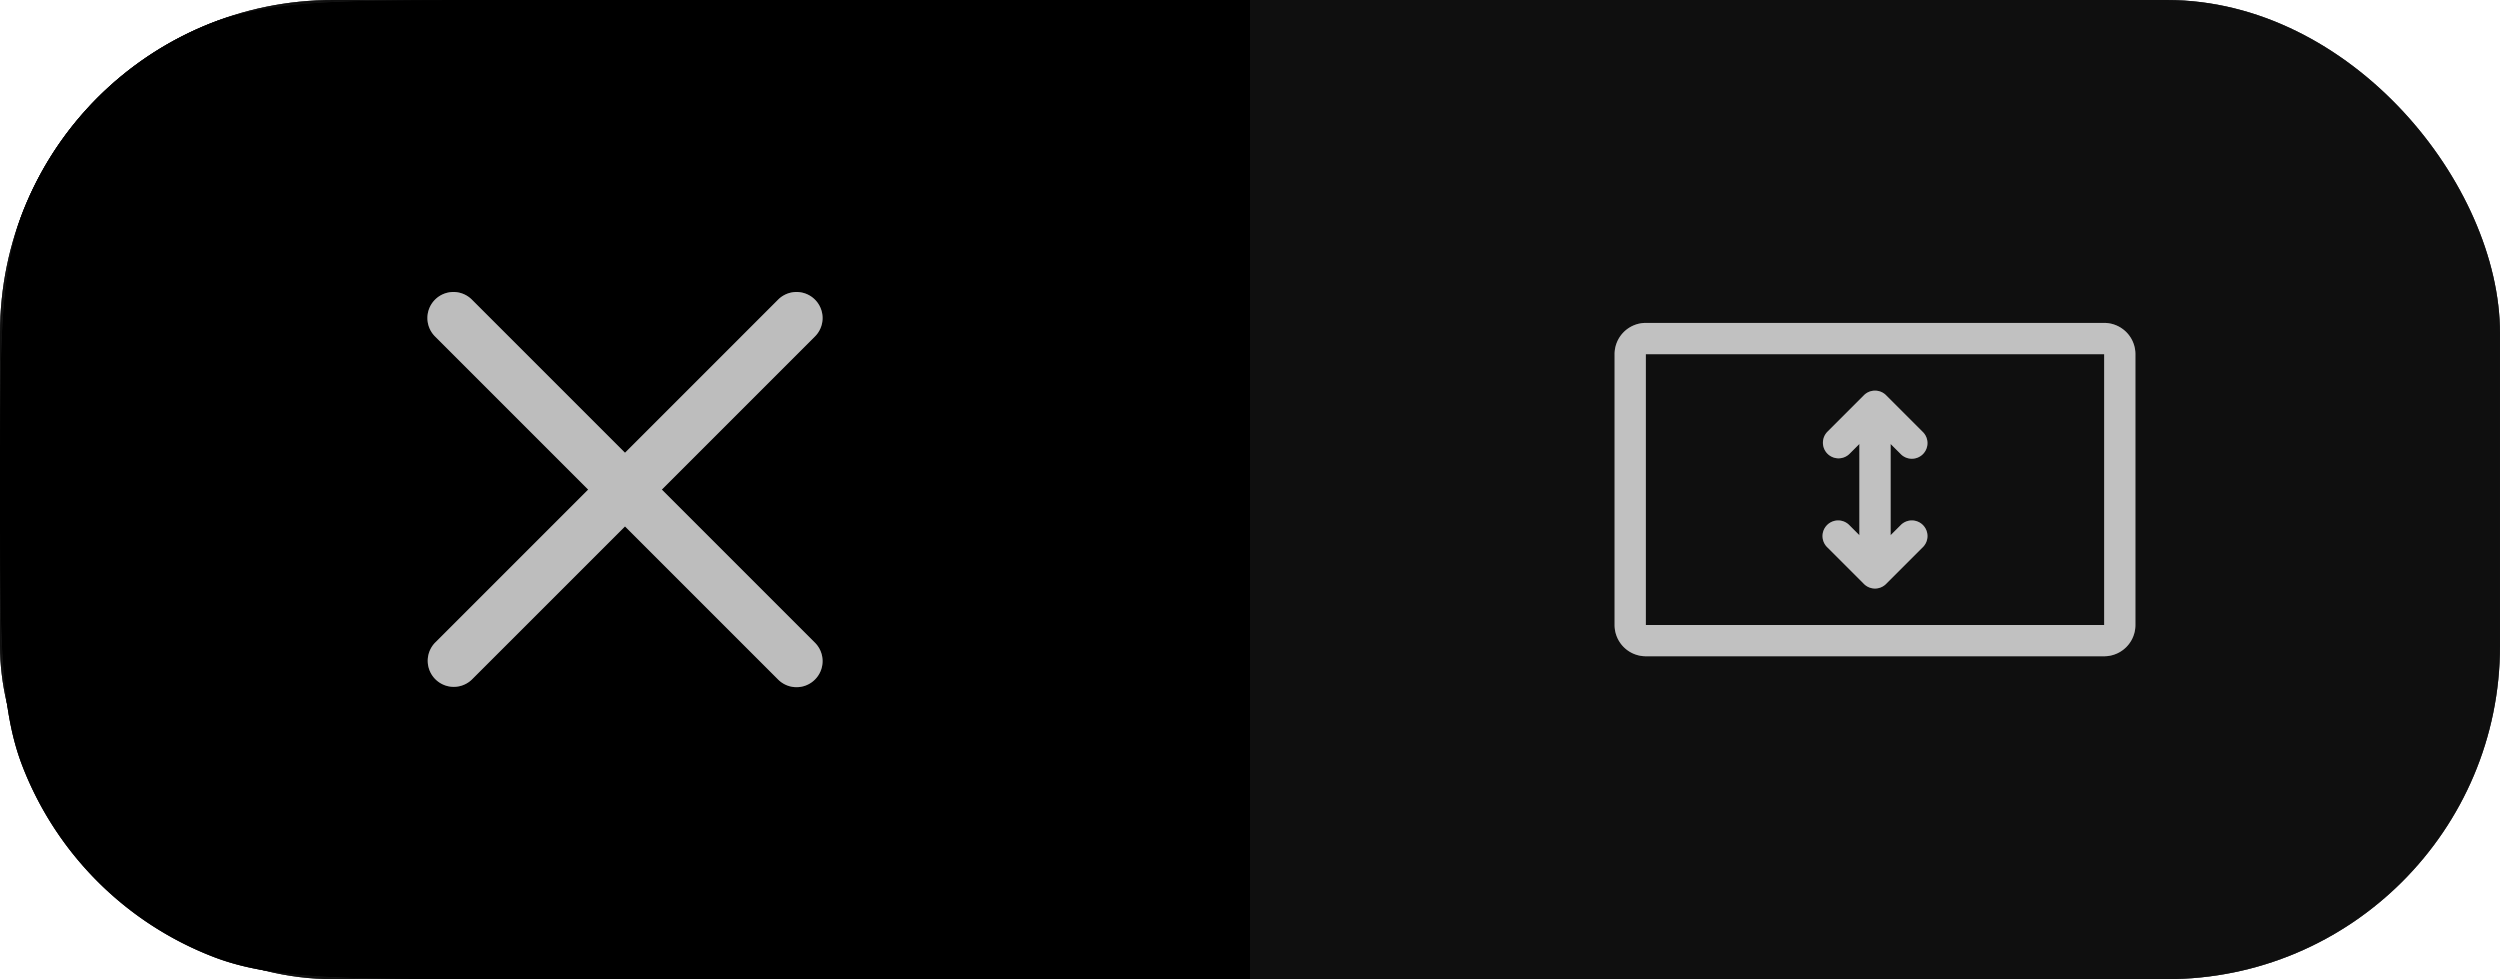 <svg xmlns="http://www.w3.org/2000/svg" width="120" height="47" fill="none" viewBox="0 0 120 47">
    <g filter="url(#a)">
        <rect width="120" height="47" fill="#434447" fill-opacity=".7" rx="16"/>
        <rect width="120" height="47" fill="#222" fill-opacity=".8" rx="16" style="mix-blend-mode:lighten"/>
        <rect width="120" height="47" fill="#000" fill-opacity=".7" rx="16" style="mix-blend-mode:lighten"/>
    </g>
    <path fill="#fff" fill-opacity=".35" fill-rule="evenodd" d="M79 15.5h22a1.5 1.5 0 0 1 1.5 1.5v13a1.5 1.5 0 0 1-1.5 1.5H79a1.5 1.5 0 0 1-1.5-1.5V17a1.5 1.5 0 0 1 1.5-1.5zm0 1.5v13h22V17H79zm8.72 4.78a.75.75 0 0 0 1.06 0l.47-.47v4.38l-.47-.47a.75.75 0 1 0-1.06 1.06l1.75 1.75a.75.75 0 0 0 1.06 0l1.75-1.75a.75.75 0 1 0-1.06-1.06l-.47.47v-4.38l.47.47a.75.75 0 1 0 1.06-1.06l-1.75-1.75a.75.75 0 0 0-1.06 0l-1.75 1.75a.75.75 0 0 0 0 1.06z" clip-rule="evenodd"/>
    <path fill="#fff" fill-opacity=".6" fill-rule="evenodd" d="M79 15.5h22a1.5 1.5 0 0 1 1.5 1.5v13a1.5 1.5 0 0 1-1.5 1.5H79a1.5 1.5 0 0 1-1.5-1.5V17a1.5 1.5 0 0 1 1.5-1.5zm0 1.5v13h22V17H79zm8.72 4.78a.75.75 0 0 0 1.06 0l.47-.47v4.38l-.47-.47a.75.75 0 1 0-1.06 1.06l1.75 1.75a.75.75 0 0 0 1.06 0l1.75-1.75a.75.75 0 1 0-1.06-1.06l-.47.47v-4.38l.47.47a.75.75 0 1 0 1.06-1.06l-1.75-1.75a.75.75 0 0 0-1.06 0l-1.75 1.75a.75.75 0 0 0 0 1.06z" clip-rule="evenodd" style="mix-blend-mode:overlay"/>
    <g filter="url(#b)">
        <path fill="#434447" fill-opacity=".7" d="M0 23.5c0-6.986 0-10.479 1.072-13.258a16 16 0 0 1 9.17-9.17C13.02 0 16.514 0 23.5 0H60v47H23.5c-6.986 0-10.479 0-13.258-1.072a16 16 0 0 1-9.17-9.17C0 33.98 0 30.486 0 23.5z"/>
        <path fill="#111" fill-opacity=".8" d="M0 23.5c0-6.986 0-10.479 1.072-13.258a16 16 0 0 1 9.17-9.17C13.02 0 16.514 0 23.5 0H60v47H23.5c-6.986 0-10.479 0-13.258-1.072a16 16 0 0 1-9.17-9.17C0 33.98 0 30.486 0 23.5z" style="mix-blend-mode:darken"/>
        <path fill="#000" d="M0 23.5c0-6.986 0-10.479 1.072-13.258a16 16 0 0 1 9.17-9.17C13.02 0 16.514 0 23.5 0H60v47H23.5c-6.986 0-10.479 0-13.258-1.072a16 16 0 0 1-9.17-9.17C0 33.98 0 30.486 0 23.5z" style="mix-blend-mode:lighten"/>
    </g>
    <path fill="#fff" fill-opacity=".35" fill-rule="evenodd" d="M20.882 14.382a1.25 1.25 0 0 0 0 1.768l7.35 7.35-7.35 7.35a1.25 1.25 0 0 0 1.767 1.768L30 25.268l7.35 7.35a1.25 1.25 0 0 0 1.768-1.768l-7.35-7.35 7.35-7.35a1.25 1.25 0 0 0-1.768-1.768L30 21.732l-7.35-7.35a1.25 1.25 0 0 0-1.768 0z" clip-rule="evenodd"/>
    <path fill="#fff" fill-opacity=".6" fill-rule="evenodd" d="M20.882 14.382a1.25 1.25 0 0 0 0 1.768l7.35 7.35-7.35 7.35a1.25 1.25 0 0 0 1.767 1.768L30 25.268l7.35 7.35a1.25 1.25 0 0 0 1.768-1.768l-7.35-7.35 7.35-7.35a1.25 1.25 0 0 0-1.768-1.768L30 21.732l-7.35-7.35a1.25 1.25 0 0 0-1.768 0z" clip-rule="evenodd" style="mix-blend-mode:overlay"/>
    <defs>
        <filter id="a" width="391.828" height="318.828" x="-135.914" y="-135.914" color-interpolation-filters="sRGB" filterUnits="userSpaceOnUse">
            <feFlood flood-opacity="0" result="BackgroundImageFix"/>
            <feGaussianBlur in="BackgroundImage" stdDeviation="67.957"/>
            <feComposite in2="SourceAlpha" operator="in" result="effect1_backgroundBlur"/>
            <feBlend in="SourceGraphic" in2="effect1_backgroundBlur" result="shape"/>
        </filter>
        <filter id="b" width="136.112" height="123.112" x="-38.056" y="-38.056" color-interpolation-filters="sRGB" filterUnits="userSpaceOnUse">
            <feFlood flood-opacity="0" result="BackgroundImageFix"/>
            <feGaussianBlur in="BackgroundImage" stdDeviation="19.028"/>
            <feComposite in2="SourceAlpha" operator="in" result="effect1_backgroundBlur"/>
            <feBlend in="SourceGraphic" in2="effect1_backgroundBlur" result="shape"/>
        </filter>
    </defs>
</svg>
